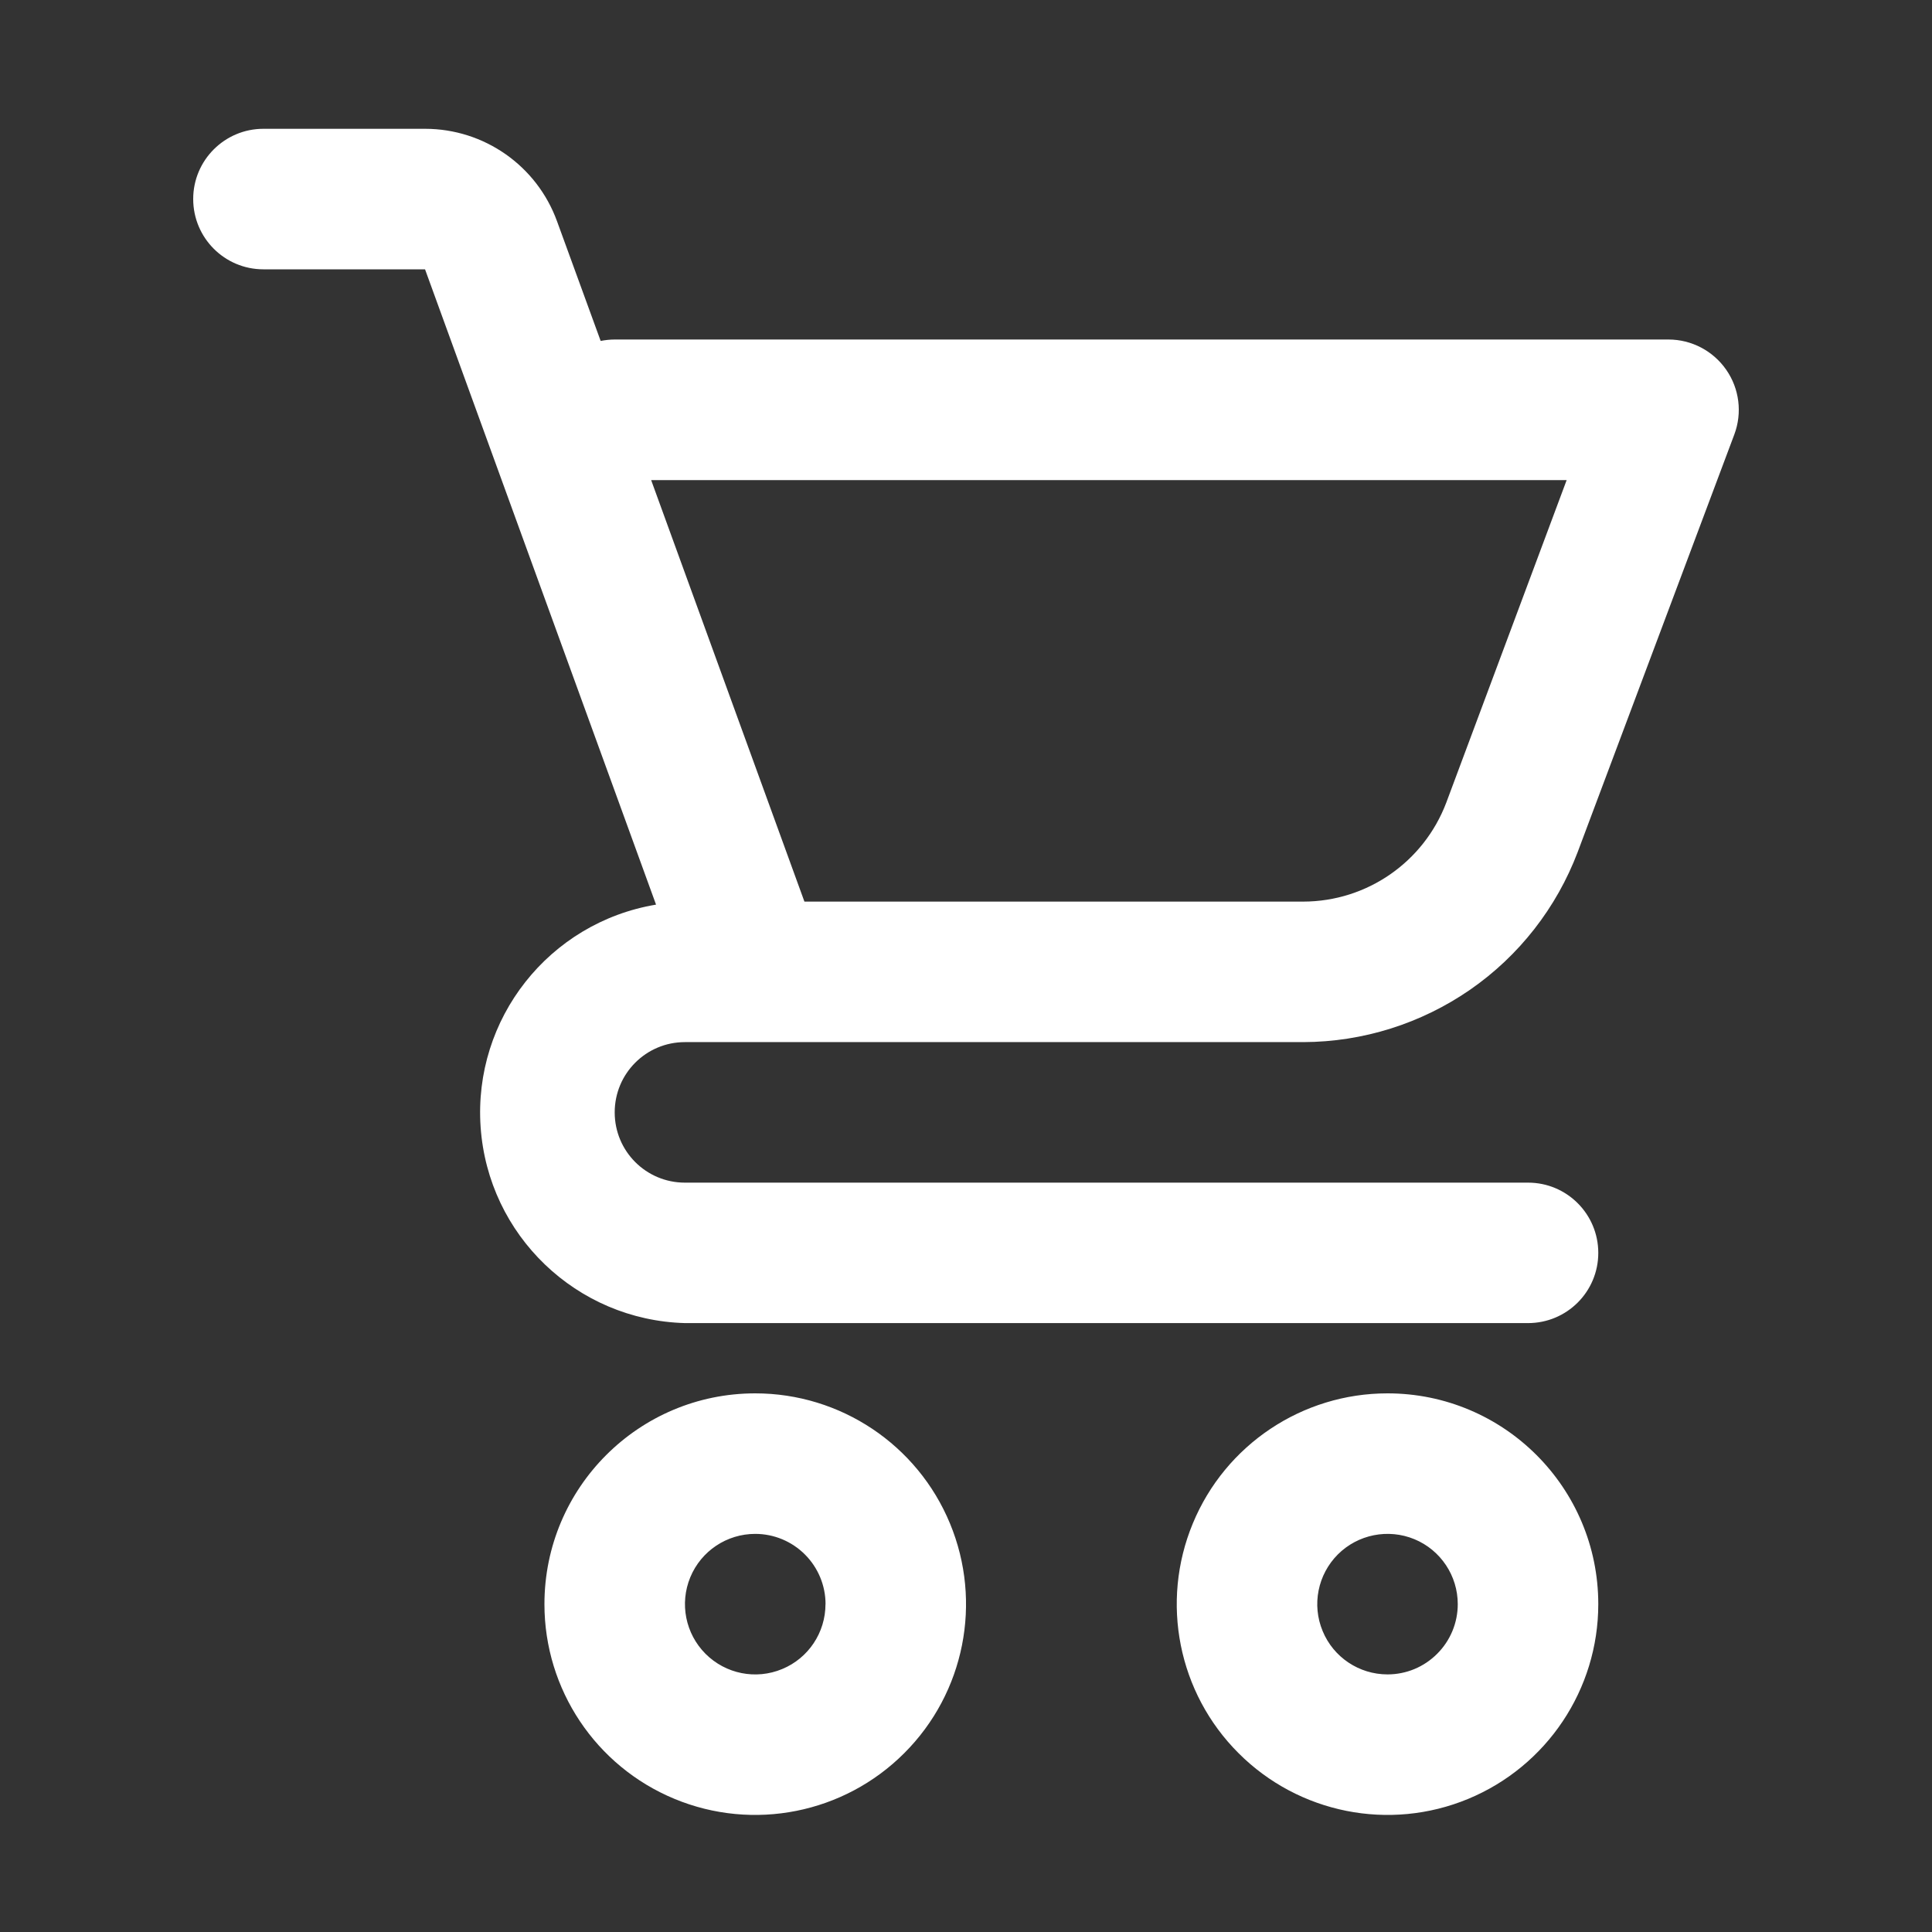 <svg xmlns="http://www.w3.org/2000/svg" width="30" height="30" viewBox="0 0 30 30">
    <rect x="0" y="0" width="30" height="30" fill="#333333" stroke="none"/>
    <g fill="#FFF" fill-rule="evenodd">
        <path d="M3.6 0H1.09C.489 0 0 .488 0 1.09c0 .604.488 1.092 1.09 1.092H3.6l3.587 9.865c-1.662.278-2.84 1.773-2.724 3.453.116 1.68 1.489 2.999 3.173 3.045h13.091c.603 0 1.091-.487 1.091-1.09 0-.603-.488-1.091-1.09-1.091H7.635c-.603 0-1.09-.488-1.09-1.091s.487-1.091 1.09-1.091h9.603c.925-.003 1.828-.287 2.59-.814.76-.526 1.342-1.272 1.67-2.137l2.433-6.486c.125-.334.078-.71-.126-1.003-.204-.294-.539-.47-.897-.47H6.545c-.073 0-.146.008-.218.022L5.65 1.437C5.337.574 4.518 0 3.6 0zm17.727 5.455l-1.87 5.01c-.35.922-1.232 1.533-2.218 1.535H9.491l-2.38-6.545h14.216zM5.454 22.91c0 1.323.797 2.517 2.02 3.023 1.223.507 2.632.226 3.567-.71.937-.935 1.217-2.344.71-3.567-.506-1.223-1.7-2.02-3.024-2.02-1.808 0-3.273 1.465-3.273 3.273zm4.364 0c0 .44-.265.839-.673 1.007-.408.17-.877.076-1.19-.237-.311-.312-.405-.78-.236-1.189.169-.408.567-.673 1.008-.673.29 0 .567.115.772.32.204.204.32.481.32.771zM18.545 19.636c-1.324 0-2.517.797-3.023 2.02-.507 1.223-.227 2.632.71 3.567.935.936 2.343 1.217 3.566.71 1.223-.507 2.02-1.7 2.02-3.024 0-1.808-1.465-3.273-3.273-3.273zm0 4.364c-.44 0-.839-.265-1.007-.673-.17-.408-.076-.877.236-1.19.312-.311.781-.405 1.19-.236.407.169.672.567.672 1.008 0 .29-.115.567-.32.771-.204.205-.48.32-.77.32z" transform="translate(3 2)"/>
    </g>
</svg>
